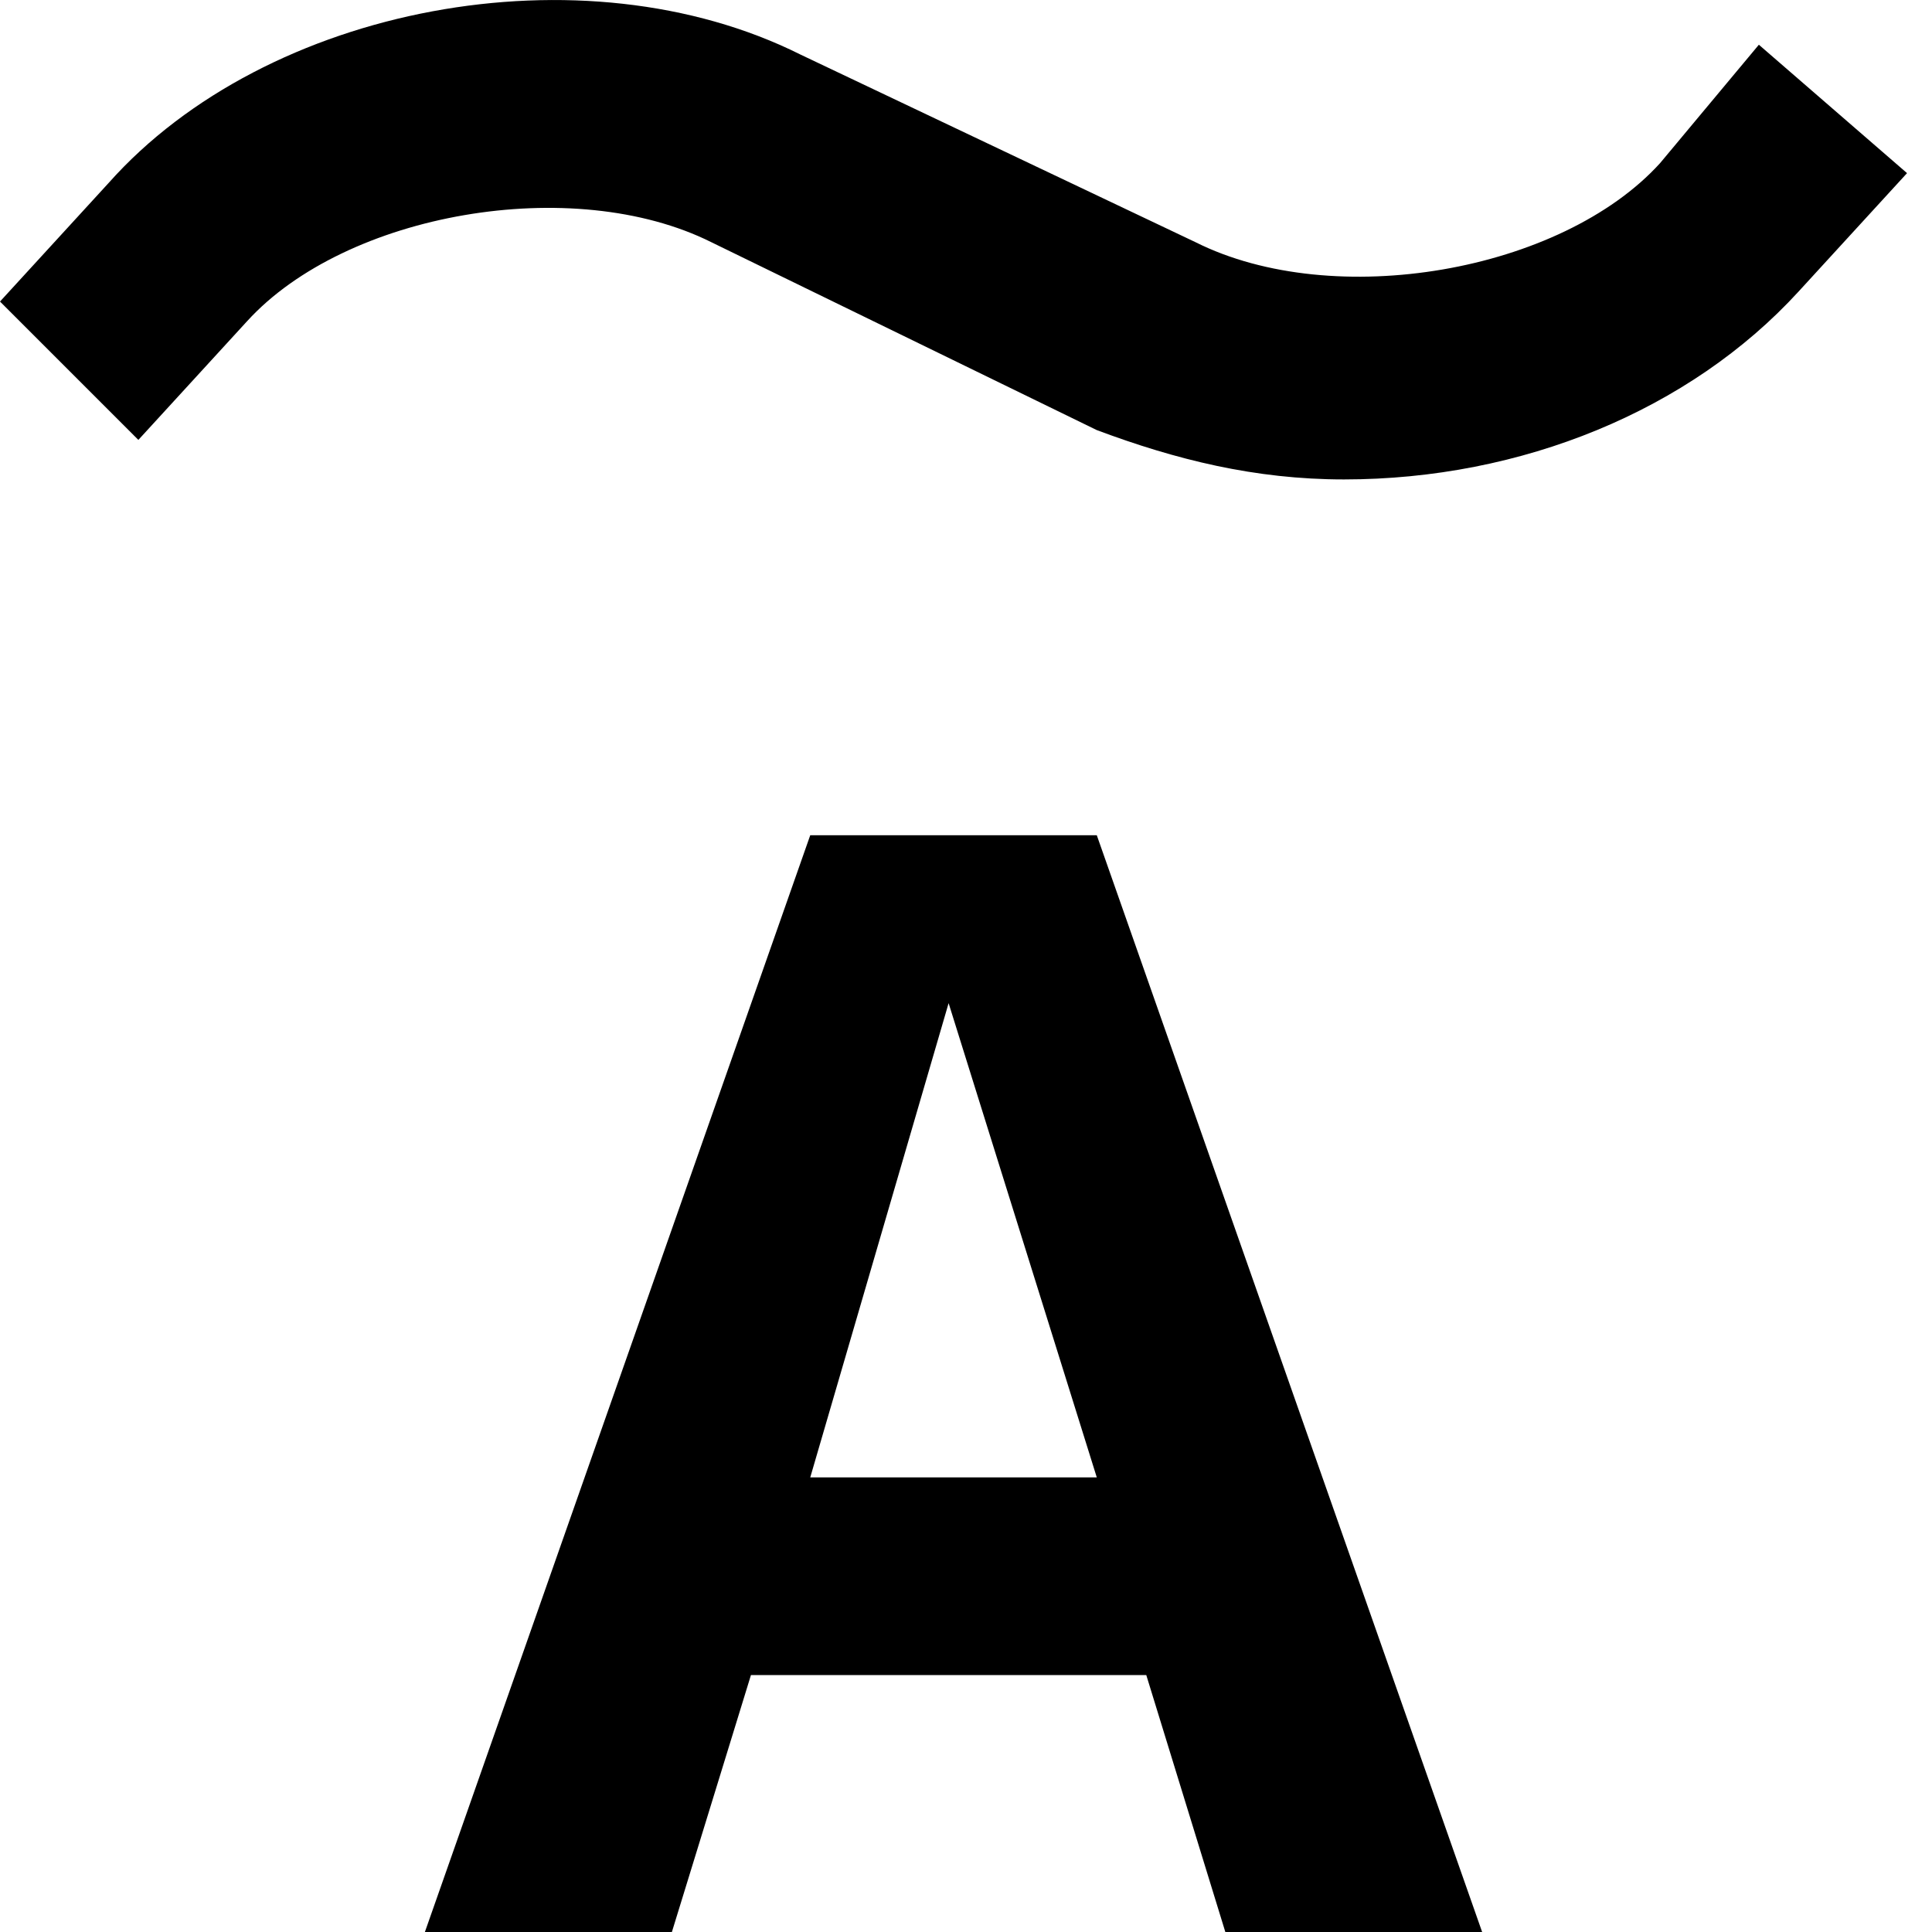 <svg width="13" height="13" viewBox="0 0 13 13" fill="none" xmlns="http://www.w3.org/2000/svg">
<path d="M9.043 3.226C8.444 3.226 7.912 3.093 7.38 2.894L4.787 1.63C3.856 1.165 2.327 1.431 1.662 2.162L0.931 2.96L0 2.029L0.731 1.231C1.795 0.035 3.923 -0.364 5.386 0.367L8.045 1.63C8.976 2.096 10.505 1.83 11.17 1.098L11.835 0.301L12.832 1.165L12.101 1.963C11.37 2.761 10.239 3.226 9.043 3.226ZM8.245 13L7.713 11.271H5.053L4.521 13H2.859L5.452 5.62H7.38L9.973 13H8.245ZM7.38 9.941L6.383 6.75L5.452 9.941H7.38Z" fill="black"/>
</svg>
